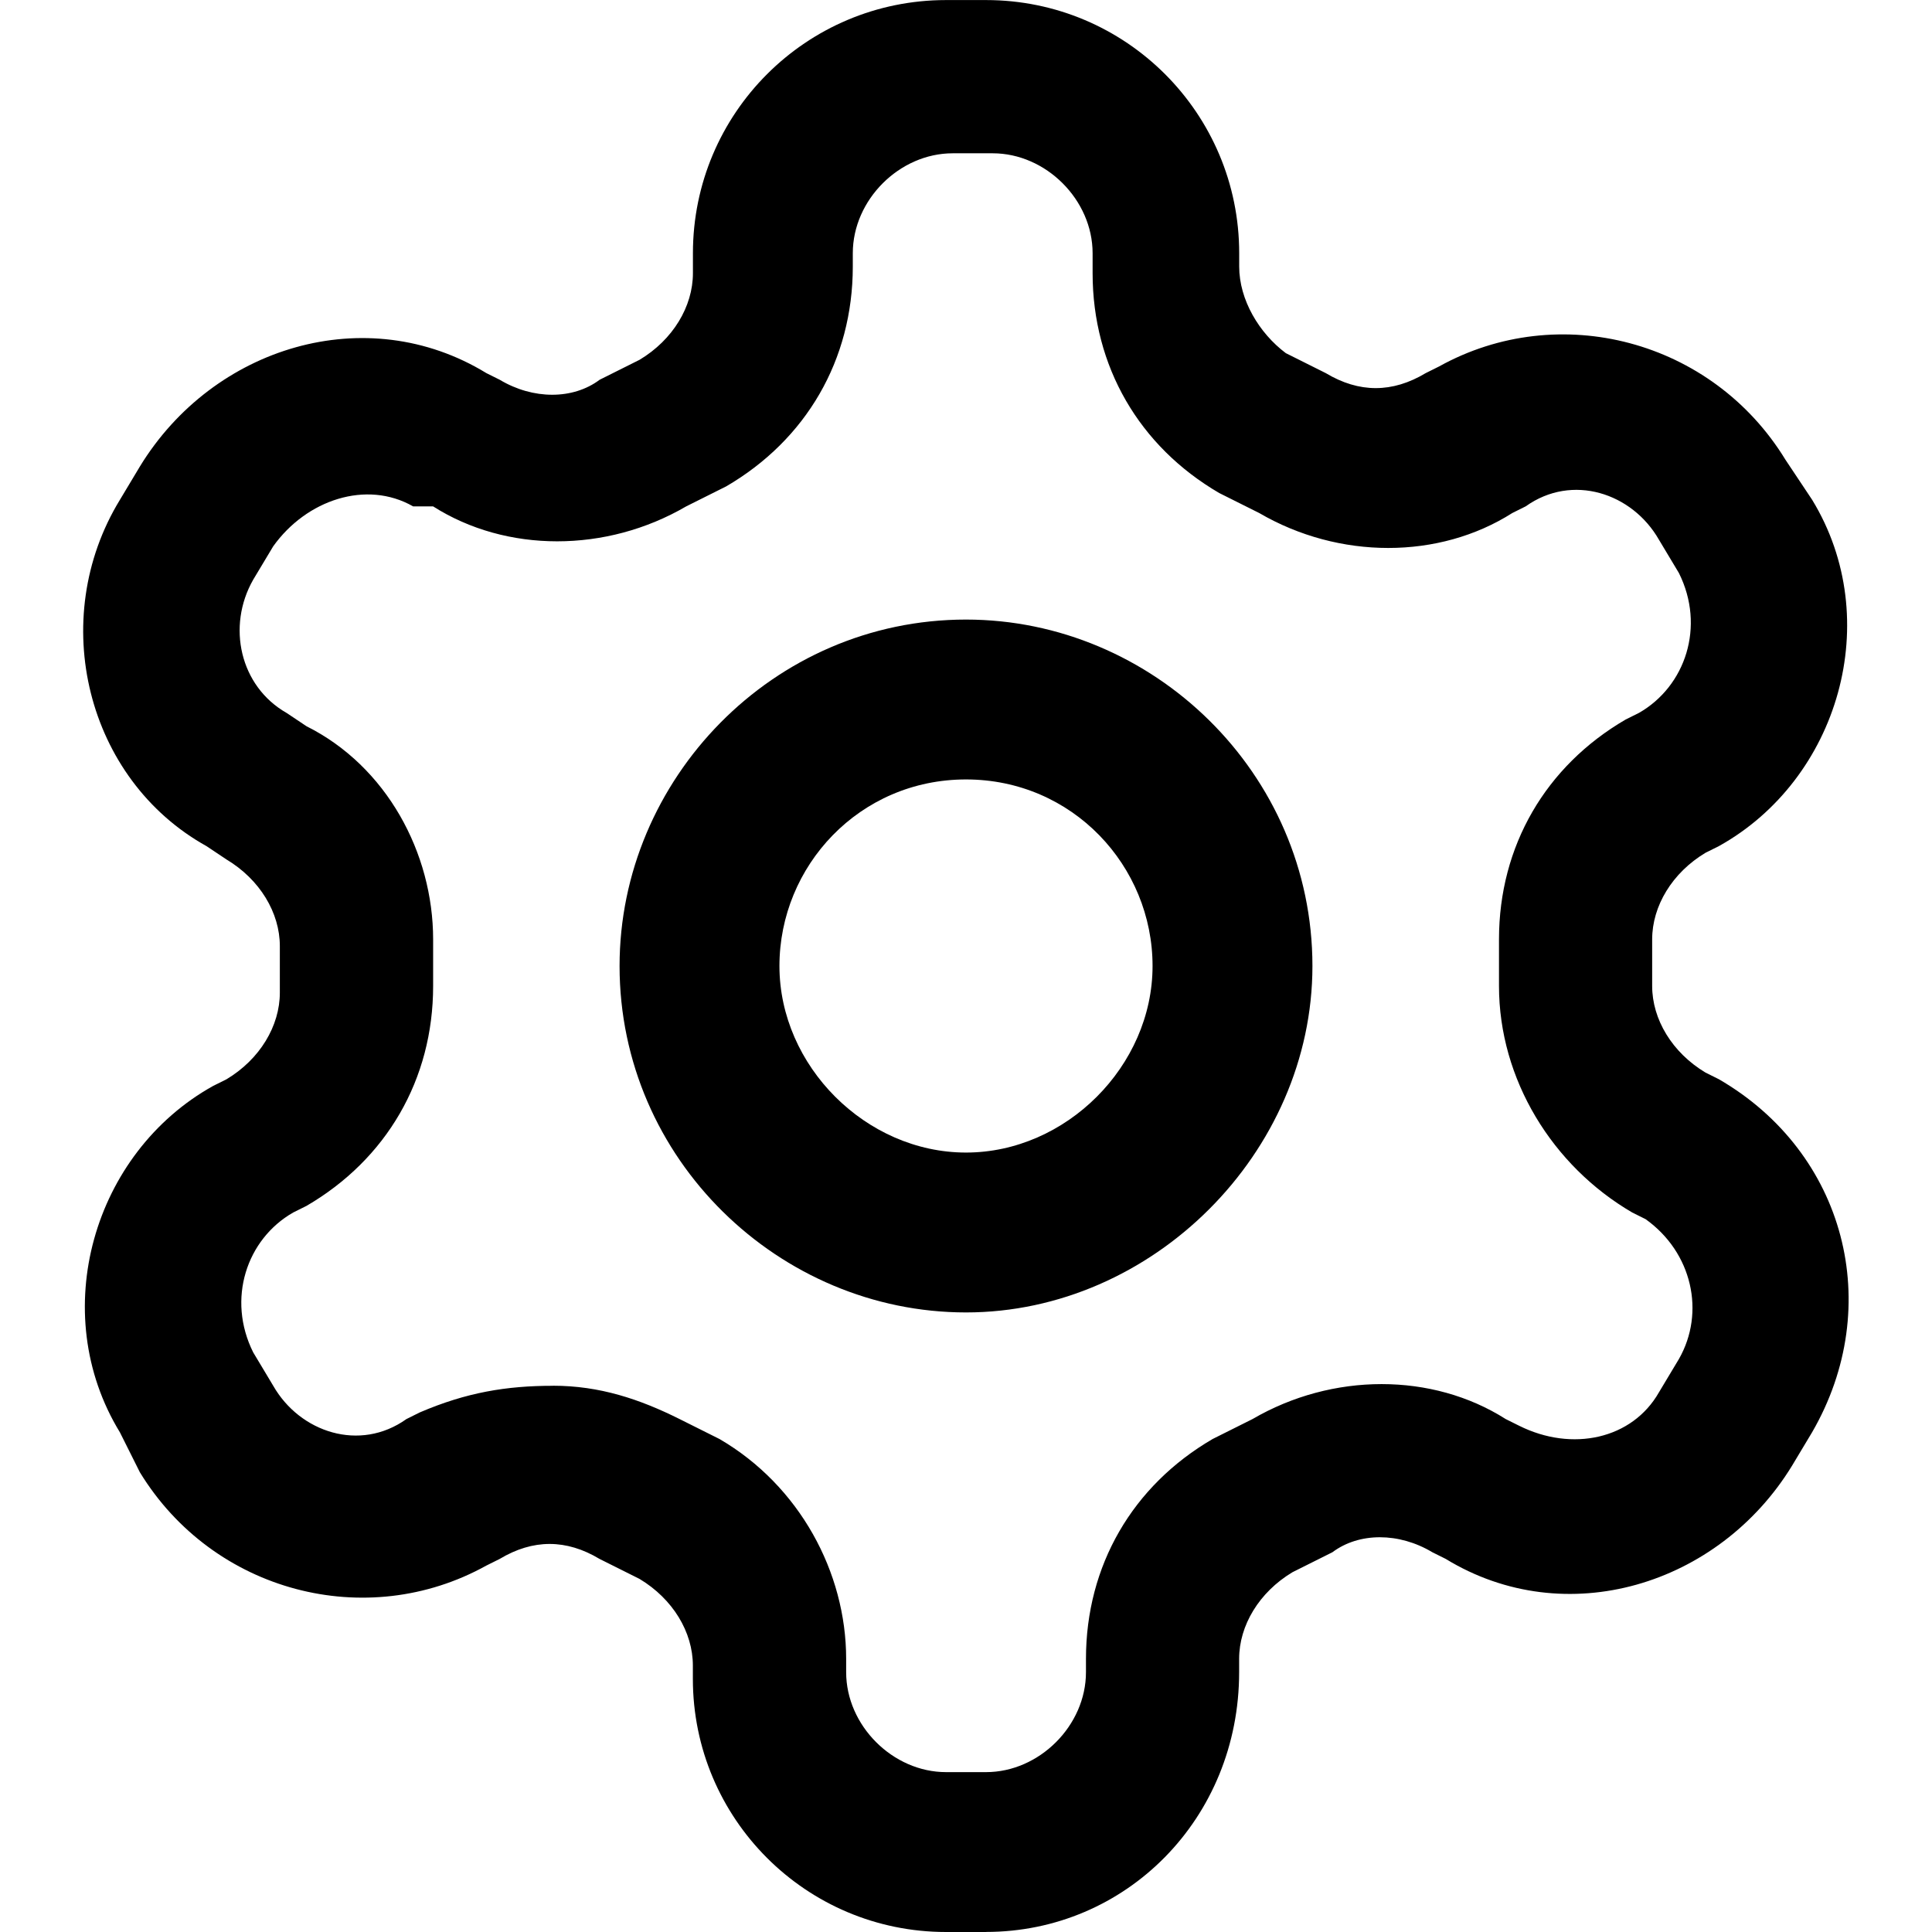 <svg  xmlns="http://www.w3.org/2000/svg" viewBox="0 0 32 32">
  <path d="M16.331 32h-0.662c-2.317 0-4.193-1.876-4.193-4.193v-0.221c0-0.552-0.331-1.103-0.883-1.434l-0.662-0.331c-0.552-0.331-1.103-0.331-1.655 0l-0.221 0.11c-1.986 1.103-4.524 0.441-5.738-1.545l-0.331-0.662c-1.214-1.986-0.441-4.634 1.545-5.738l0.221-0.11c0.552-0.331 0.883-0.883 0.883-1.434v-0.772c0-0.552-0.331-1.103-0.883-1.434l-0.331-0.221c-1.986-1.103-2.648-3.752-1.434-5.738l0.331-0.552c1.214-1.986 3.752-2.759 5.738-1.545l0.221 0.11c0.552 0.331 1.214 0.331 1.655 0l0.662-0.331c0.552-0.331 0.883-0.883 0.883-1.434v-0.331c0-2.317 1.876-4.193 4.193-4.193h0.662c2.317 0 4.193 1.876 4.193 4.193v0.221c0 0.552 0.331 1.103 0.772 1.434l0.662 0.331c0.552 0.331 1.103 0.331 1.655 0l0.221-0.11c1.986-1.103 4.524-0.441 5.738 1.545l0.441 0.662c1.214 1.986 0.441 4.634-1.545 5.738l-0.221 0.11c-0.552 0.331-0.883 0.883-0.883 1.434v0.772c0 0.552 0.331 1.103 0.883 1.434l0.221 0.11c2.097 1.214 2.759 3.752 1.545 5.848l-0.331 0.552c-1.214 1.986-3.752 2.759-5.738 1.545l-0.221-0.11c-0.552-0.331-1.214-0.331-1.655 0l-0.662 0.331c-0.552 0.331-0.883 0.883-0.883 1.434v0.221c0 2.428-1.876 4.303-4.193 4.303zM9.159 22.952c0.772 0 1.434 0.221 2.097 0.552l0.662 0.331c1.324 0.772 2.097 2.207 2.097 3.641v0.221c0 0.883 0.772 1.655 1.655 1.655h0.662c0.883 0 1.655-0.772 1.655-1.655v-0.221c0-1.545 0.772-2.869 2.097-3.641l0.662-0.331c1.324-0.772 2.979-0.772 4.193 0l0.221 0.11c0.883 0.441 1.876 0.221 2.317-0.552l0.331-0.552c0.441-0.772 0.221-1.766-0.552-2.317l-0.221-0.11c-1.324-0.772-2.207-2.207-2.207-3.752v-0.772c0-1.545 0.772-2.869 2.097-3.641l0.221-0.11c0.772-0.441 1.103-1.434 0.662-2.317l-0.331-0.552c-0.441-0.772-1.434-1.103-2.207-0.552l-0.221 0.11c-1.214 0.772-2.869 0.772-4.193 0l-0.662-0.331c-1.324-0.772-2.097-2.097-2.097-3.641v-0.331c0-0.883-0.772-1.655-1.655-1.655h-0.662c-0.883 0-1.655 0.772-1.655 1.655v0.221c0 1.545-0.772 2.869-2.097 3.641l-0.662 0.331c-1.324 0.772-2.979 0.772-4.193 0h-0.331c-0.772-0.441-1.766-0.11-2.317 0.662l-0.331 0.552c-0.441 0.772-0.221 1.766 0.552 2.207l0.331 0.221c1.324 0.662 2.097 2.097 2.097 3.531v0.772c0 1.545-0.772 2.869-2.097 3.641l-0.221 0.11c-0.772 0.441-1.103 1.434-0.662 2.317l0.331 0.552c0.441 0.772 1.434 1.103 2.207 0.552l0.221-0.11c0.772-0.331 1.434-0.441 2.207-0.441z"></path>
  <path d="M16 21.738c-3.090 0-5.738-2.538-5.738-5.738 0-3.090 2.538-5.738 5.738-5.738 3.090 0 5.738 2.538 5.738 5.738 0 3.090-2.648 5.738-5.738 5.738zM16 12.91c-1.766 0-3.090 1.434-3.090 3.090s1.434 3.090 3.090 3.090 3.090-1.434 3.090-3.090-1.324-3.090-3.090-3.090z"></path>
  </svg>